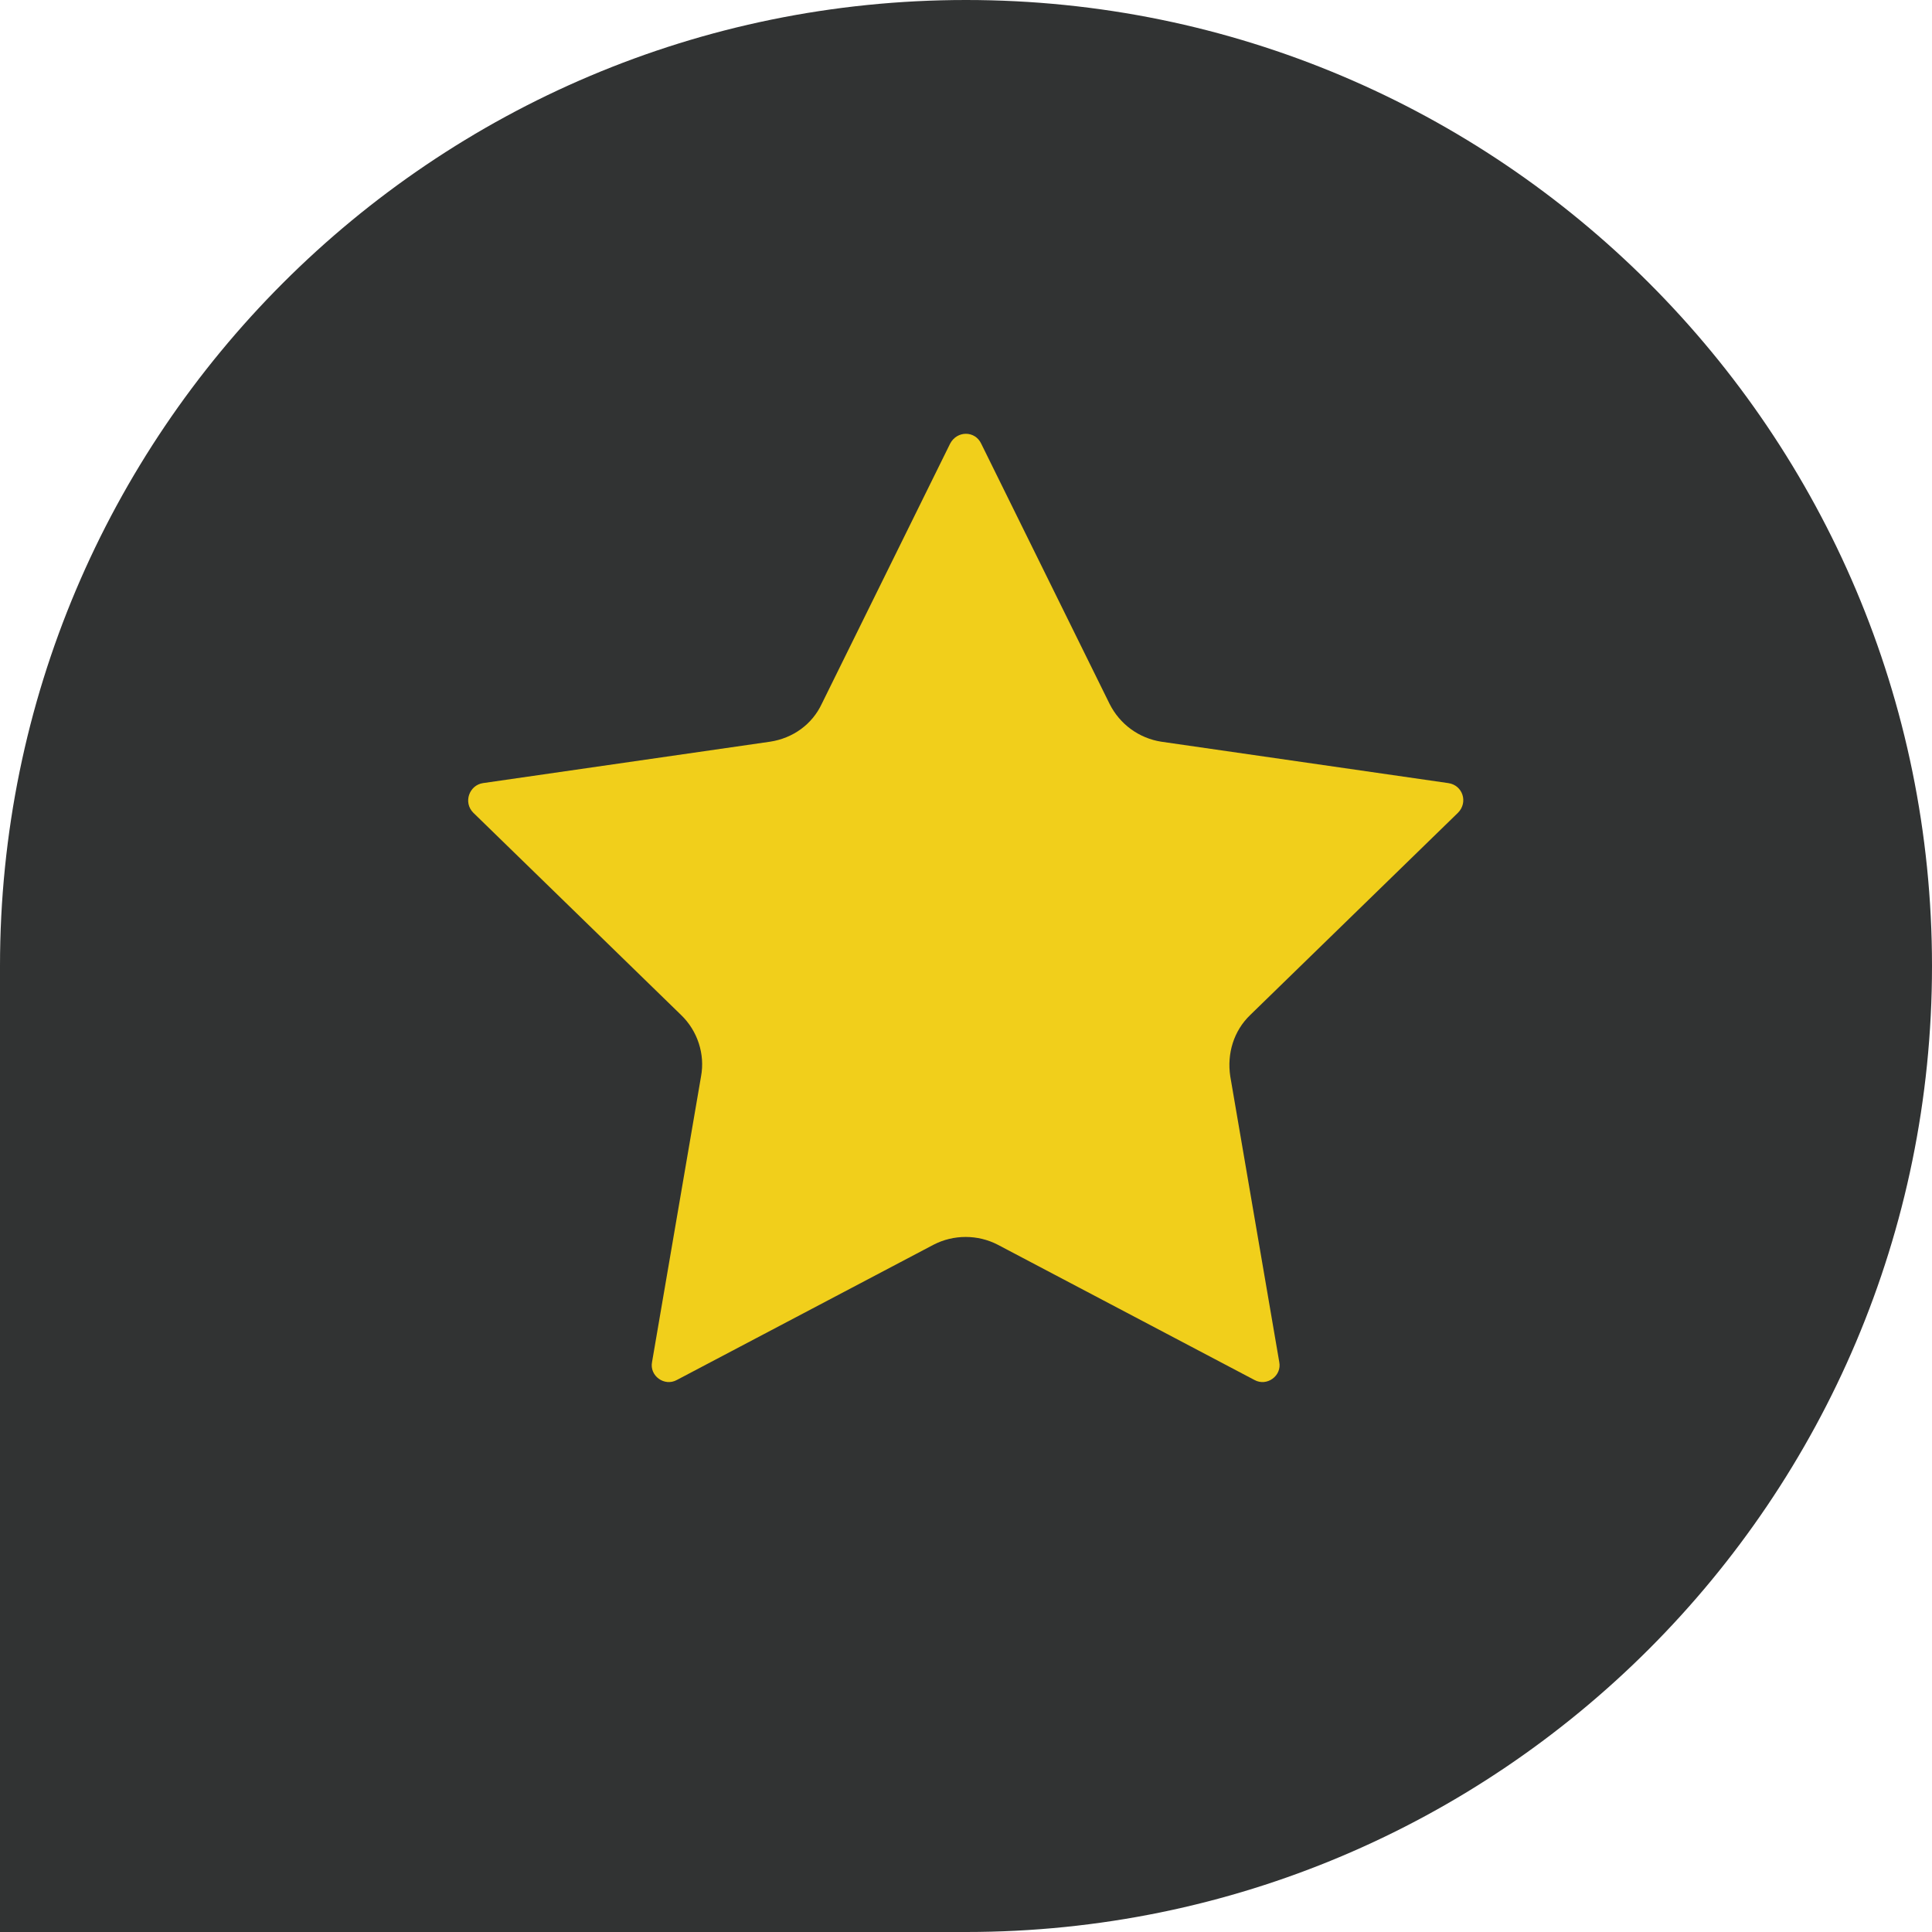 <svg width="42" height="42" viewBox="0 0 42 42" fill="none" xmlns="http://www.w3.org/2000/svg">
<path d="M0 21C0 9.405 9.405 0 21 0C32.595 0 42 9.405 42 21C42 32.595 32.595 42 21 42C15.825 42 0 42 0 42C0 42 0 27.435 0 21Z" fill="#313333"/>
<path d="M21.33 9.644L24.12 15.299C24.345 15.749 24.765 16.049 25.245 16.124L31.485 17.024C31.8 17.069 31.92 17.444 31.695 17.669L27.18 22.064C26.82 22.409 26.67 22.904 26.745 23.399L27.81 29.609C27.87 29.909 27.54 30.149 27.27 29.999L21.69 27.059C21.255 26.834 20.73 26.834 20.295 27.059L14.715 29.999C14.445 30.149 14.115 29.909 14.175 29.609L15.24 23.399C15.33 22.919 15.165 22.409 14.805 22.064L10.29 17.669C10.065 17.444 10.2 17.069 10.5 17.024L16.74 16.124C17.235 16.049 17.655 15.749 17.865 15.299L20.655 9.644C20.805 9.359 21.195 9.359 21.33 9.644Z" fill="#F1CF1B"/>
</svg>
